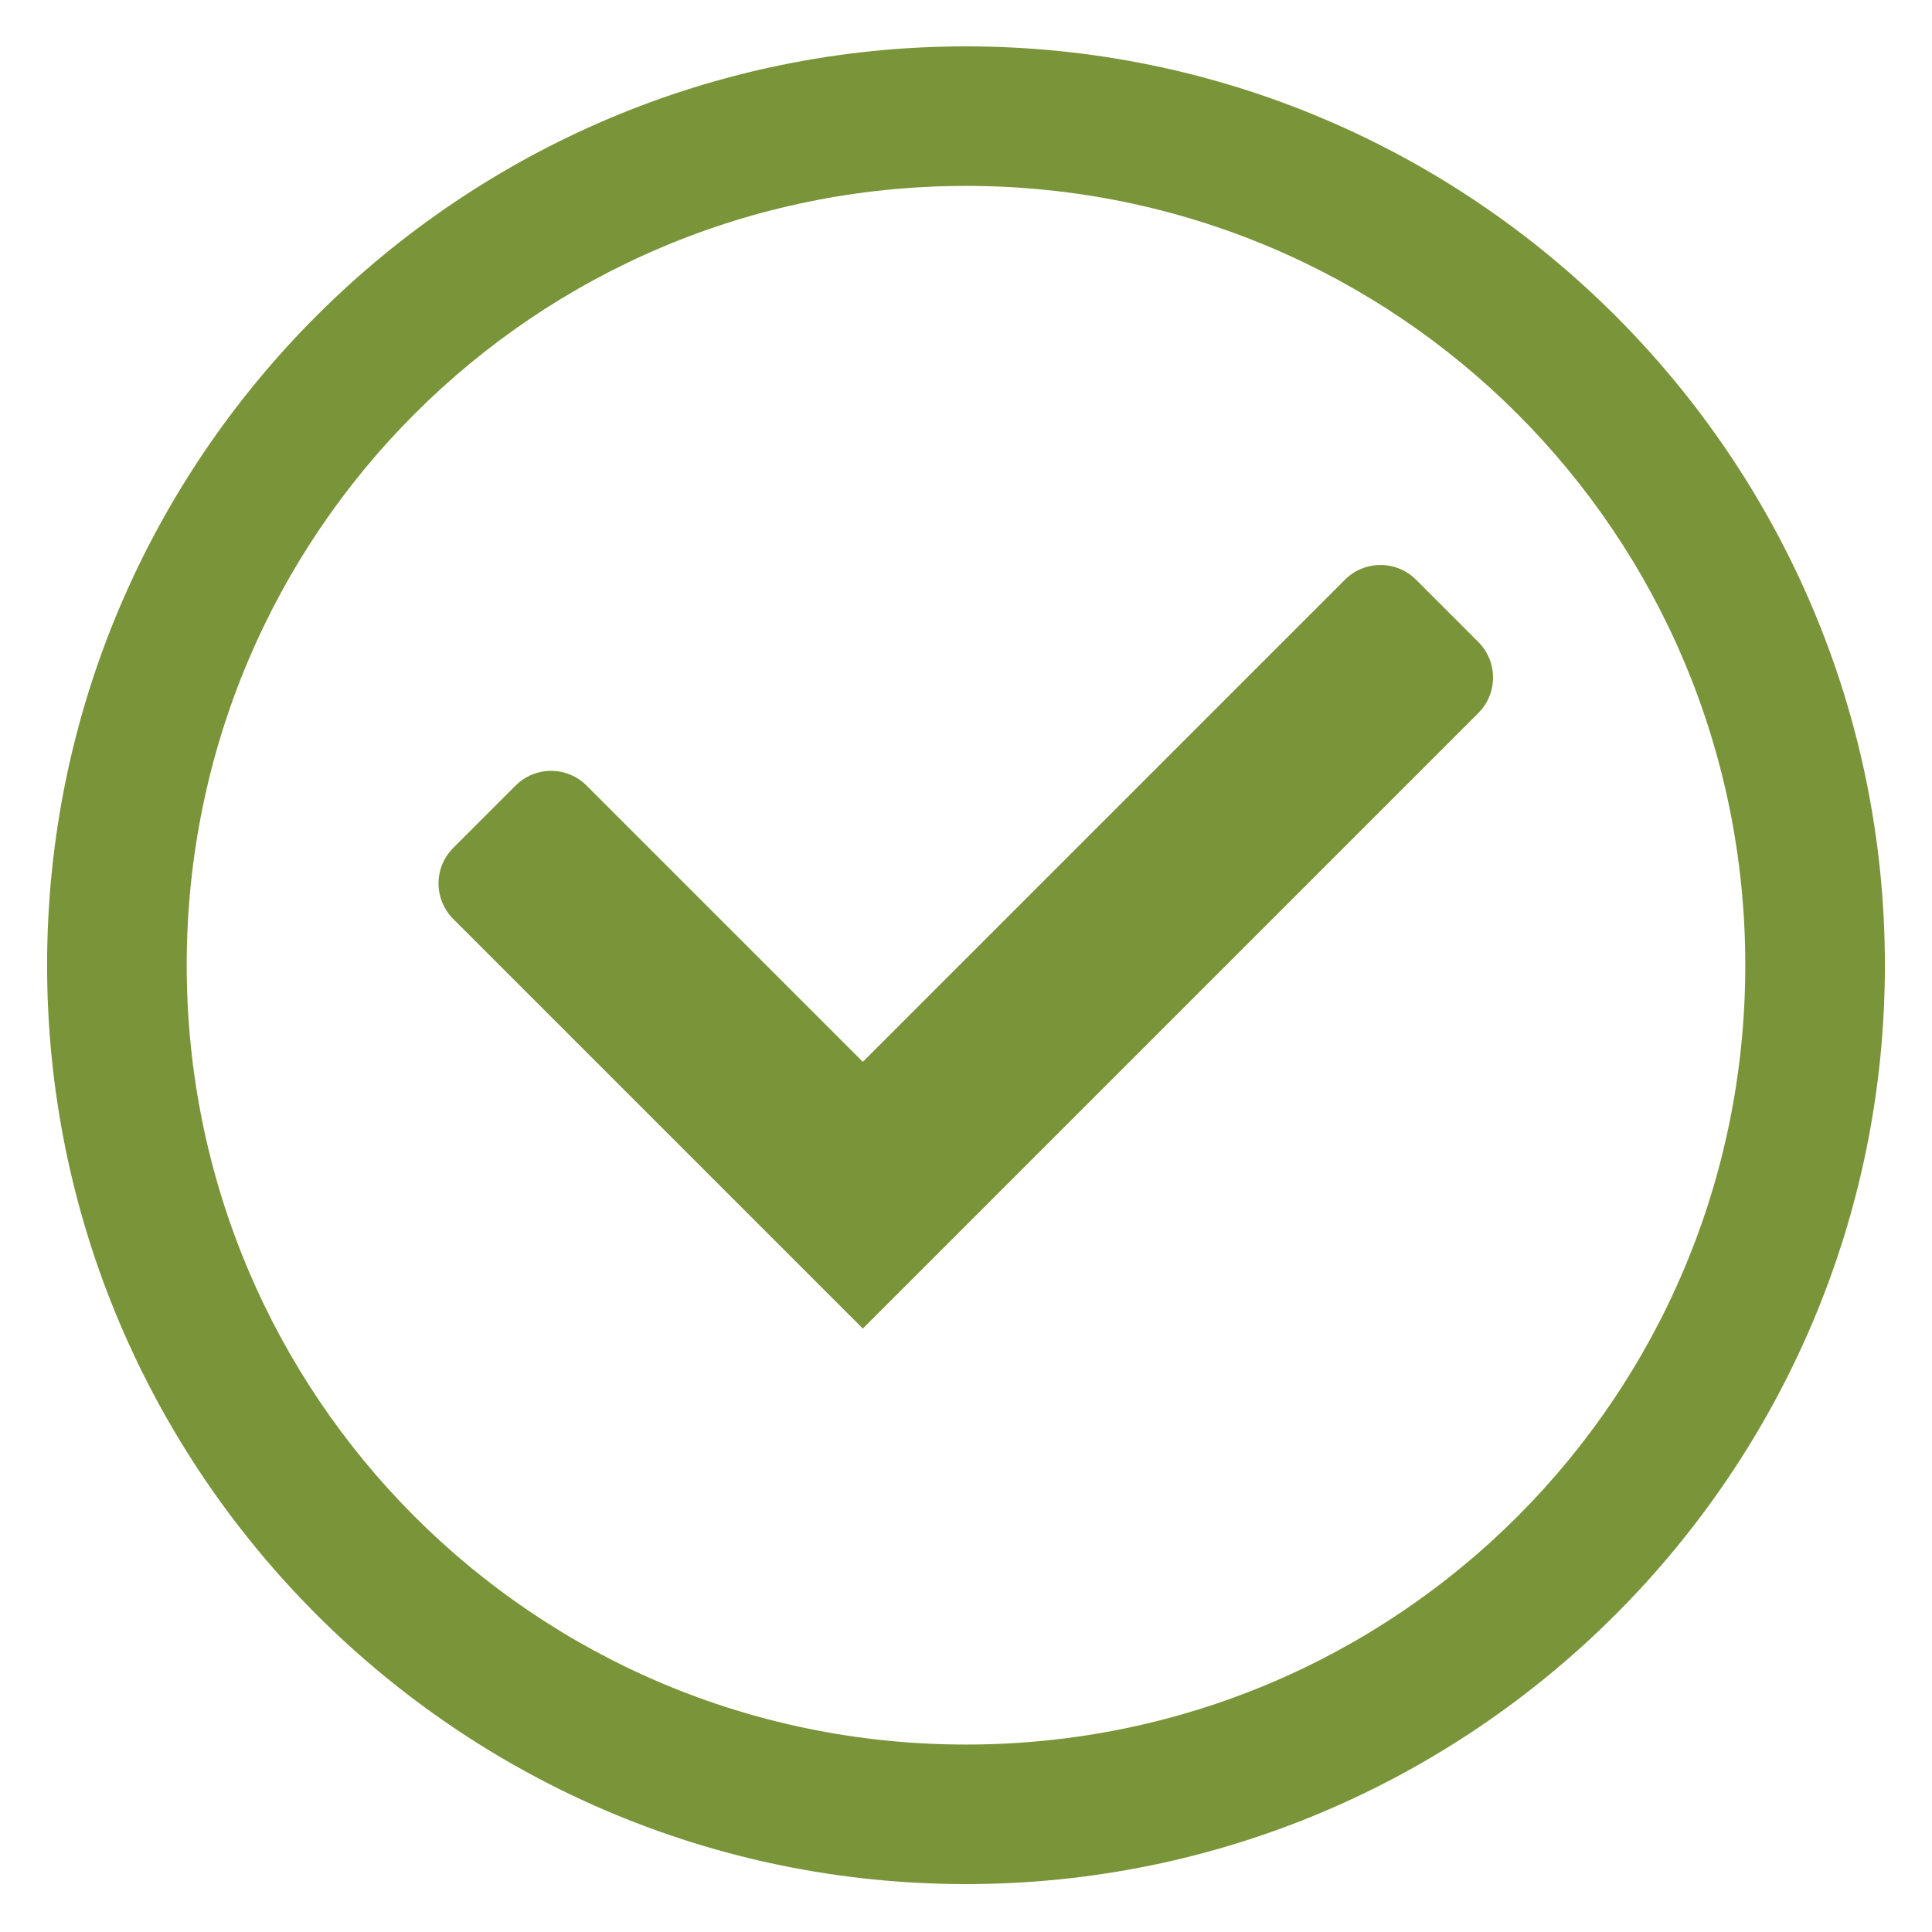 <?xml version="1.0" encoding="UTF-8"?>
<svg version="1.1" width="98" height="98" viewBox="0 0 50 50" xmlns="http://www.w3.org/2000/svg">
 <g transform="translate(0 -1002.4)">
  <g fill="#7a9439">
   <path d="m25 1003.6c-13.112 0-23.781 10.667-23.781 23.779 1.49e-5 13.112 10.669 23.781 23.781 23.781s23.781-10.669 23.781-23.781c-1.5e-5 -13.112-10.669-23.779-23.781-23.779zm0 3.611c11.16 0 20.168 9.008 20.168 20.168-1.3e-5 11.16-9.008 20.17-20.168 20.17-11.16 1e-4 -20.168-9.01-20.168-20.17 1.27e-5 -11.16 9.008-20.168 20.168-20.168z" color="#000000" color-rendering="auto" image-rendering="auto" shape-rendering="auto" solid-color="#000000" style="block-progression:tb;isolation:auto;mix-blend-mode:normal;text-decoration-color:#000000;text-decoration-line:none;text-decoration-style:solid;text-indent:0;text-transform:none;white-space:normal"/>
   <g transform="matrix(.612 0 0 .612 7.024 405.45)">
    <path transform="matrix(.918 0 0 .918 2.06 1003)" d="m10.641 5.453c-0.594 0-1.188 0.229-1.643 0.684l-2.861 2.861c-0.91 0.91-0.91 2.373 0 3.283l12.719 12.719 6.144 6.144 6.144-6.144 22.204-22.204c0.91-0.91 0.91-2.373 0-3.283l-2.861-2.861c-0.91-0.91-2.373-0.91-3.283 0l-22.204 22.204-12.719-12.719c-0.455-0.455-1.047-0.684-1.641-0.684z" fill="#7a9439"/>
   </g>
  </g>
 </g>
</svg>

        <!--Todo: This svg must allow for "fill" to make the button active/inactive/flashing-->